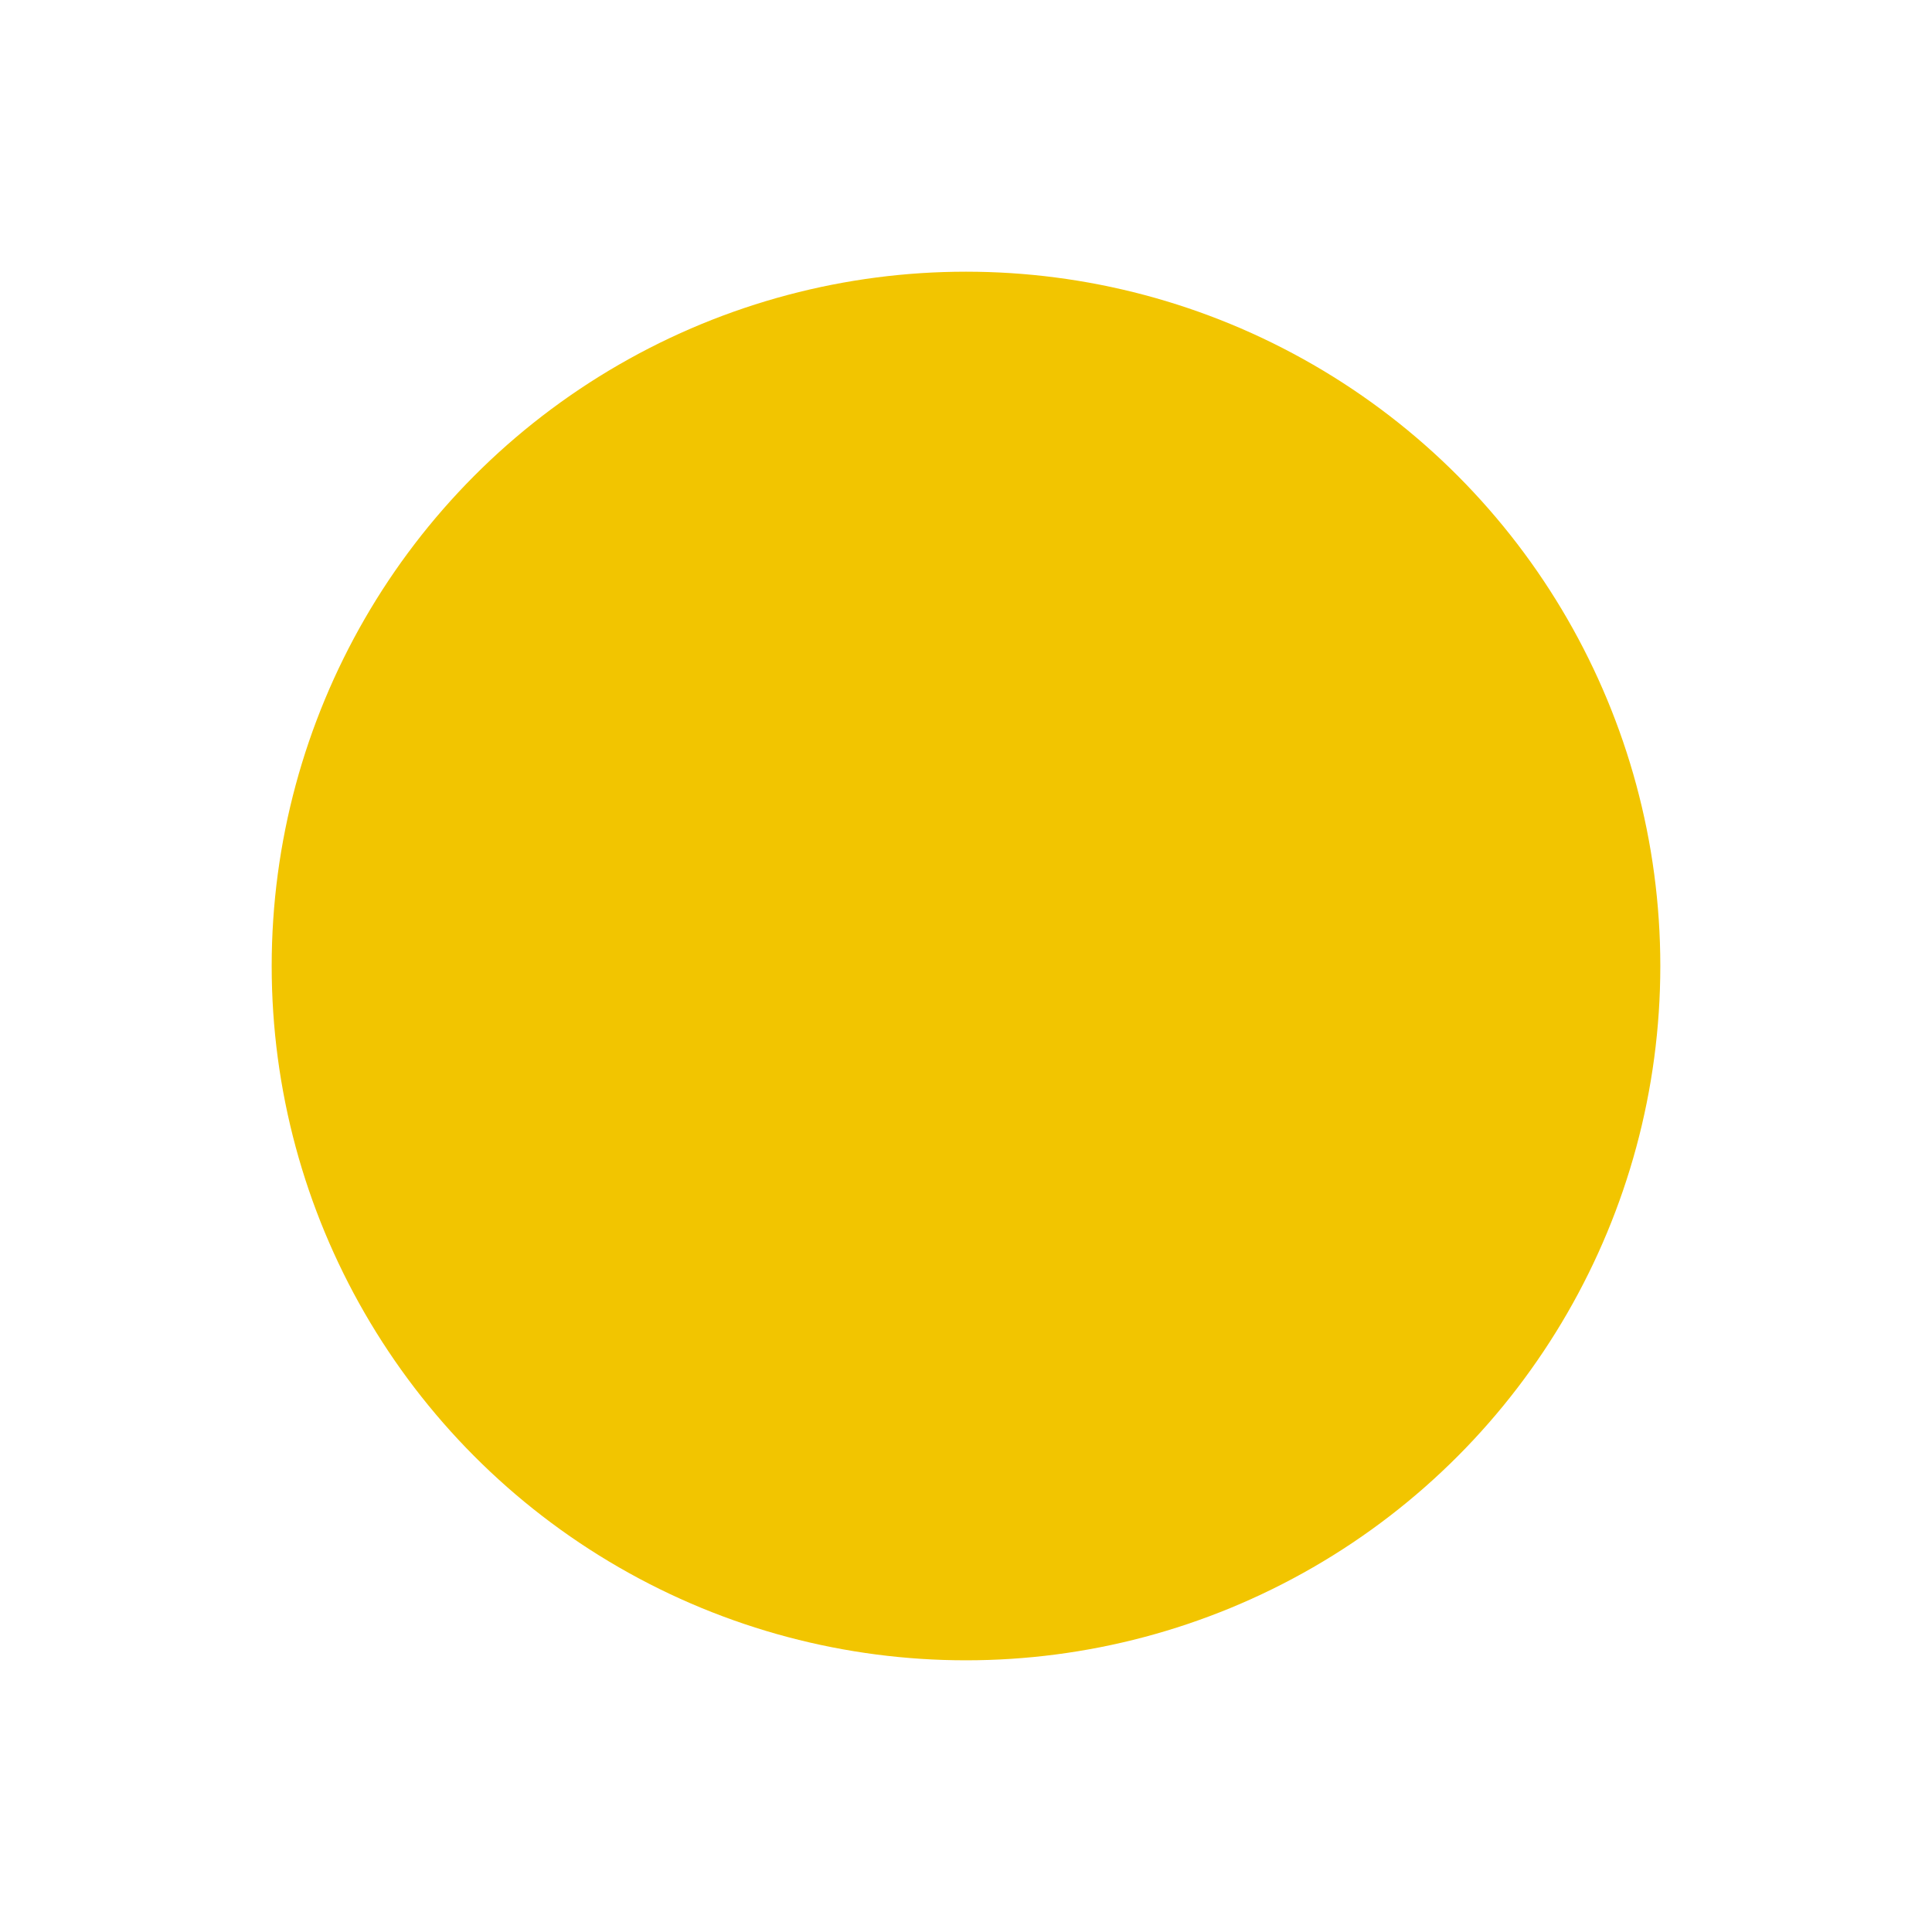<?xml version="1.0" encoding="UTF-8" standalone="no"?>
<svg id="sun" xmlns="http://www.w3.org/2000/svg" width="64" height="64">
  <!-- <path id="Rectangle_209" data-name="Rectangle 209" d="M22,54H10V42L0,32,10,22V10H22L32,0,42,10H54V22L64,32,54,42V54H42L32,64Z" fill="#f59d00"/> -->
  <circle id="Oval_41" data-name="Oval 41" cx="23" cy="23" r="23" transform="translate(9 9)" fill="#f2c500"/>
</svg>
